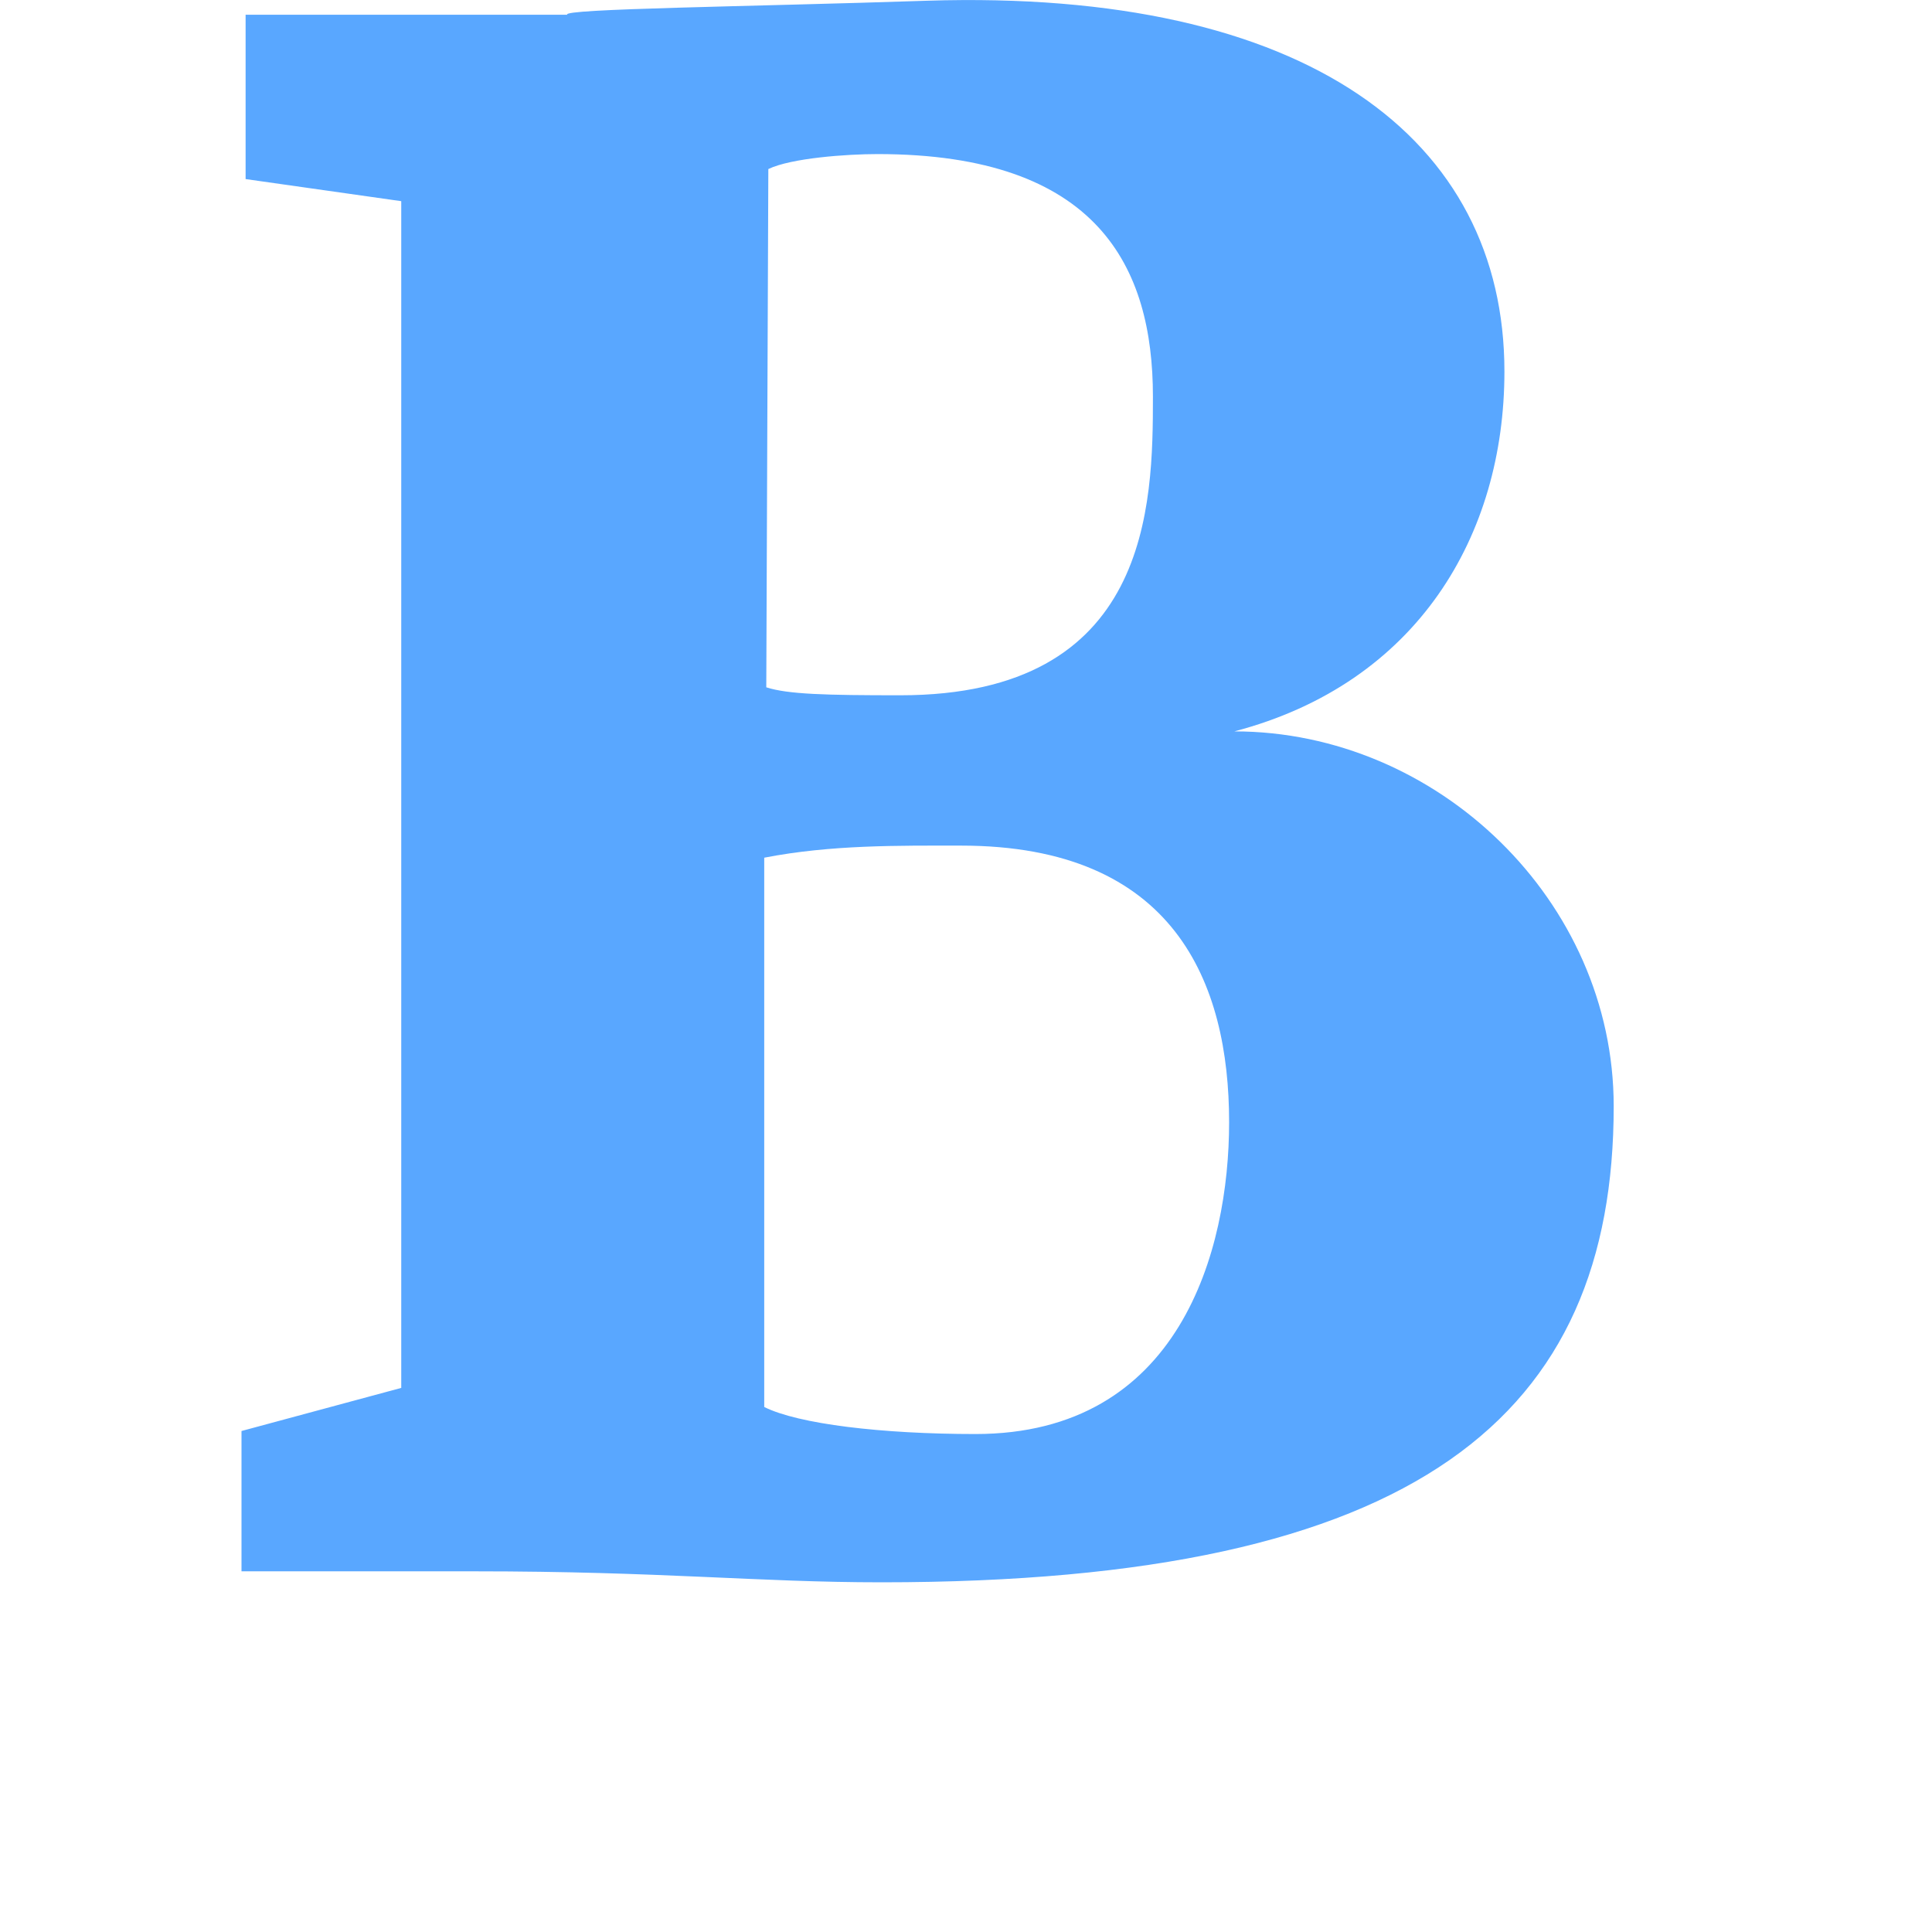 <svg xmlns="http://www.w3.org/2000/svg" width="16" height="16" viewBox="0 0 16 16"><path fill="#59A7FF" fill-rule="evenodd" d="M2,13.013 L3.93,13.013 C5.483,13.013 6.269,13.104 7.302,13.104 C11.759,13.104 13.364,11.718 13.364,9.161 C13.364,7.46 11.904,6.057 10.222,6.057 C11.742,5.658 12.459,4.43 12.459,3.077 C12.459,1.151 10.828,-0.094 7.678,0.006 C6.218,0.055 4.638,0.072 4.698,0.122 L2.034,0.122 L2.034,1.483 L3.323,1.666 L3.323,11.494 L2,11.851 L2,13.013 Z M6.346,5.692 L6.363,1.4 C6.551,1.309 7.012,1.276 7.268,1.276 C9.095,1.276 9.548,2.214 9.548,3.284 C9.548,4.181 9.53,5.758 7.456,5.758 C6.841,5.758 6.525,5.75 6.346,5.692 L6.346,5.692 Z M6.329,11.652 L6.329,7.103 C6.884,6.995 7.447,7.003 7.959,7.003 C9.727,7.003 10.179,8.14 10.179,9.294 C10.179,10.357 9.77,11.876 8.079,11.876 C7.302,11.876 6.61,11.793 6.329,11.652 L6.329,11.652 Z"/></svg>